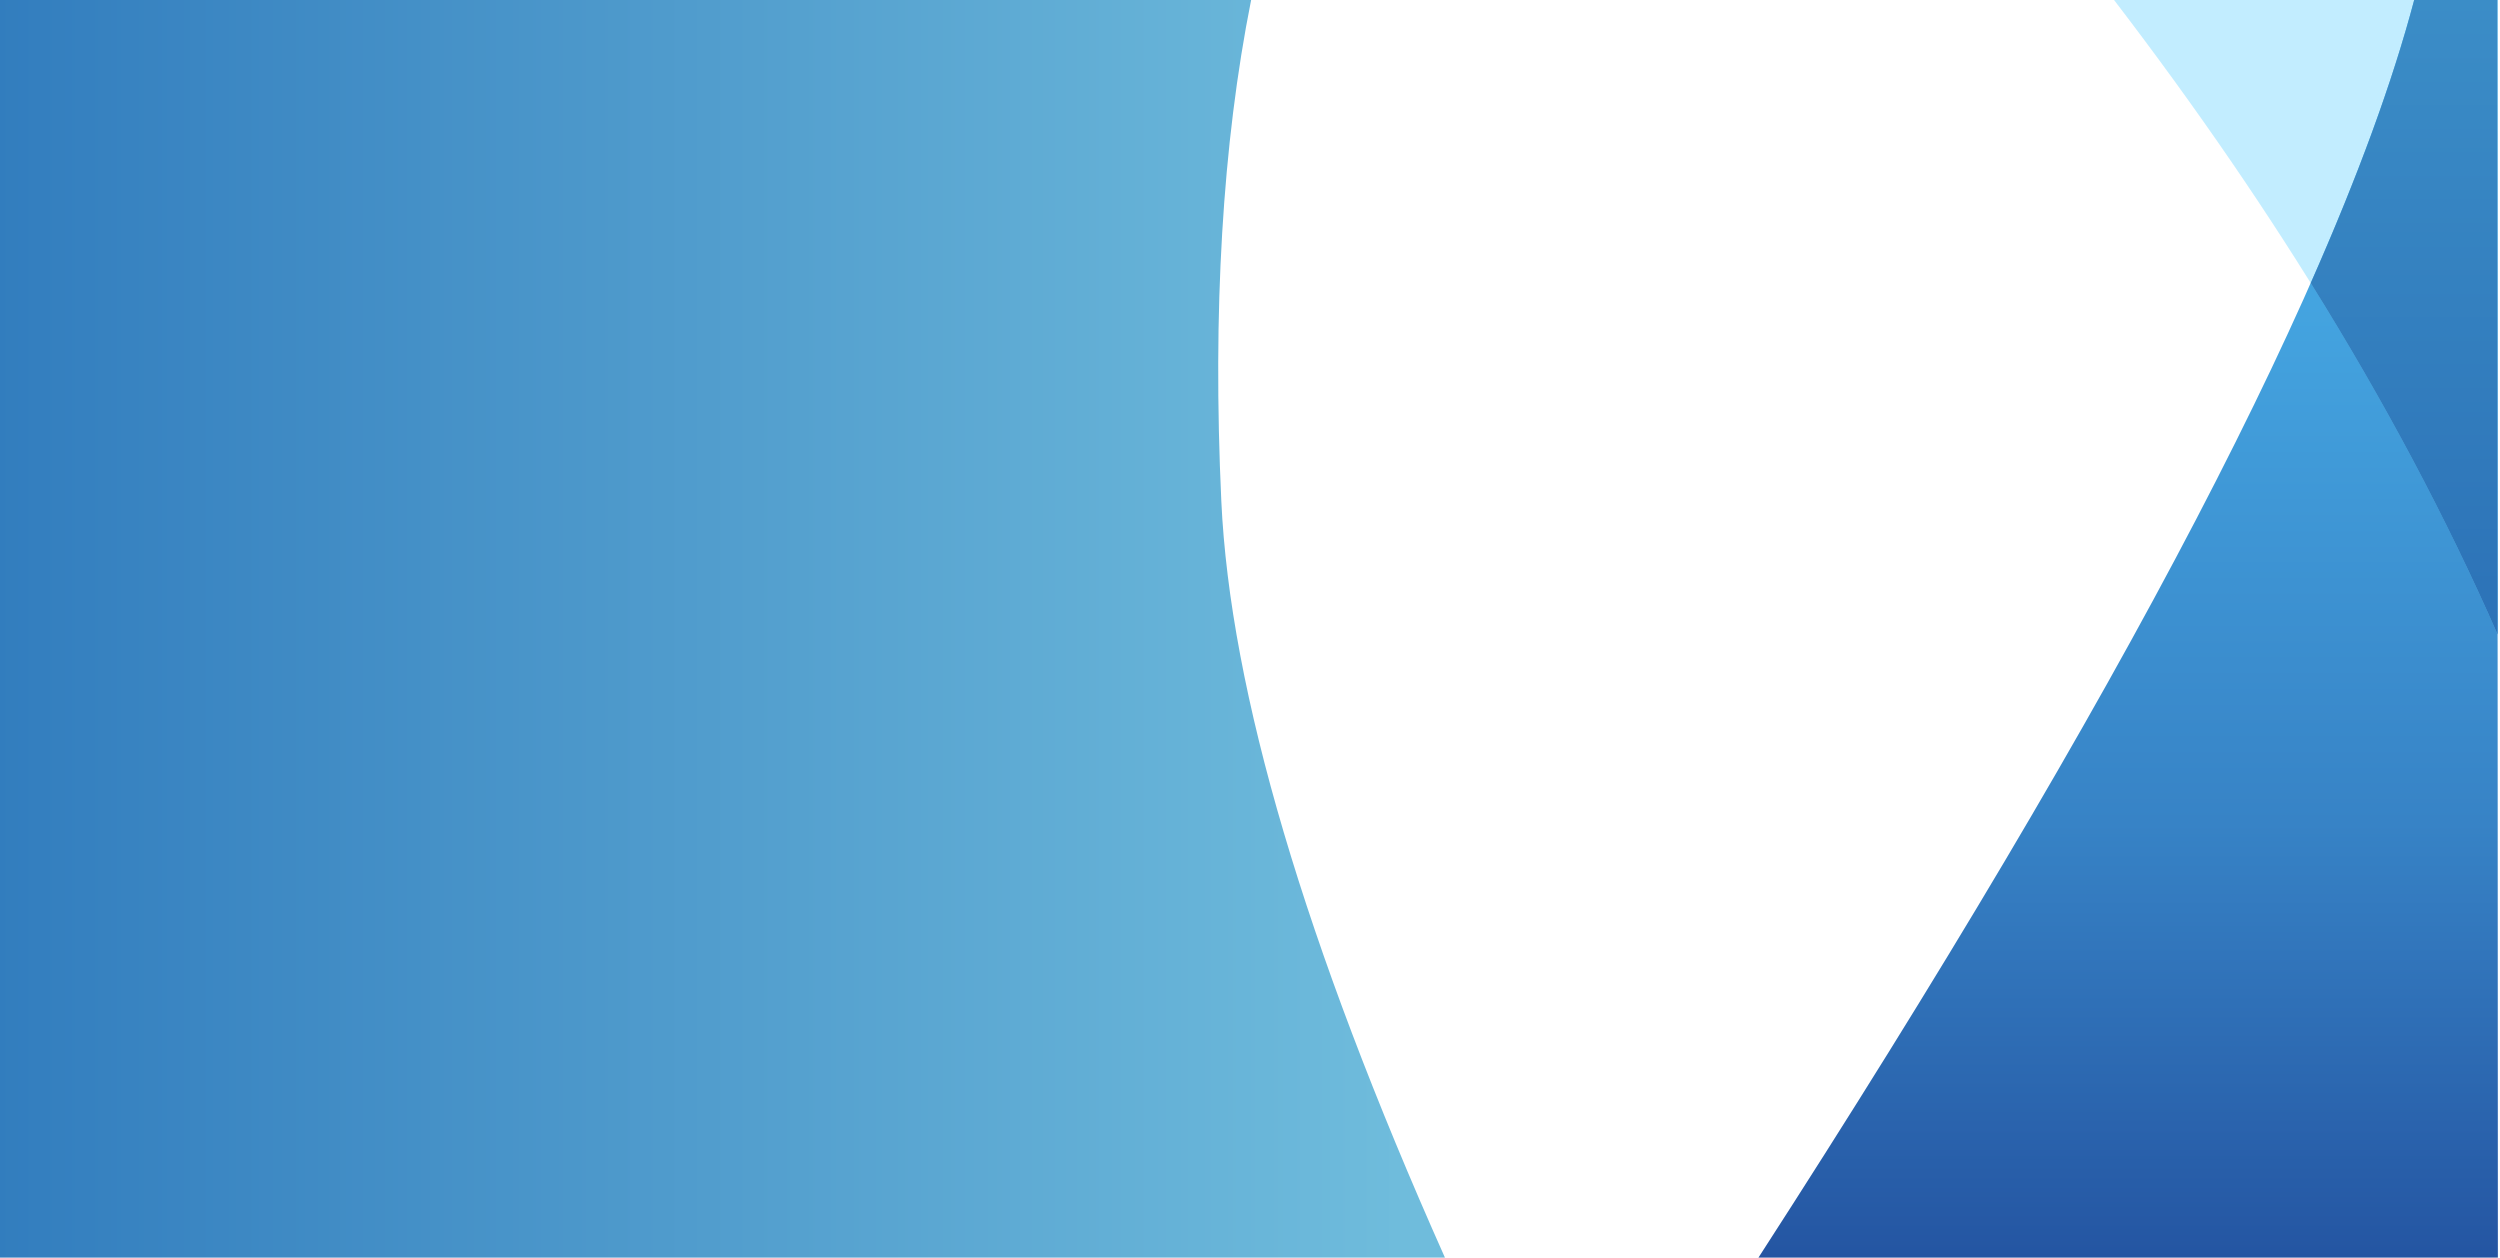 <?xml version="1.0" encoding="UTF-8"?>
<svg width="1153px" height="580px" viewBox="0 0 1153 580" version="1.1" xmlns="http://www.w3.org/2000/svg" xmlns:xlink="http://www.w3.org/1999/xlink">
    <title>Group 2</title>
    <defs>
        <linearGradient x1="50%" y1="24.013%" x2="50%" y2="100%" id="linearGradient-1">
            <stop stop-color="#44A4E0" offset="0.078%"></stop>
            <stop stop-color="#3783C6" offset="54.467%"></stop>
            <stop stop-color="#2455A2" offset="100%"></stop>
        </linearGradient>
        <linearGradient x1="50%" y1="0%" x2="50%" y2="100%" id="linearGradient-2">
            <stop stop-color="#3B8DC7" offset="0%"></stop>
            <stop stop-color="#2C72B7" offset="100%"></stop>
        </linearGradient>
        <linearGradient x1="96.556%" y1="50%" x2="0%" y2="50%" id="linearGradient-3">
            <stop stop-color="#6FBCDC" offset="0%"></stop>
            <stop stop-color="#327DBE" offset="100%"></stop>
        </linearGradient>
    </defs>
    <g id="desktop" stroke="none" stroke-width="1" fill="none" fill-rule="evenodd">
        <g id="about-us" transform="translate(-1, -1433)">
            <g id="chairman" transform="translate(1, 1433)">
                <g id="Group-2">
                    <path d="M811,580 C979.329,319.384 1080.135,126.051 1113.419,0 C1123.386,0 1136.175,0 1151.783,0 L1152.022,580 L811,580 Z" id="Path" fill="url(#linearGradient-1)"></path>
                    <path d="M975,-2.84217094e-14 C1050.732,98.9 1109.728,196.51 1151.986,292.83 C1151.986,207.726 1151.986,110.116 1151.986,-2.84217094e-14 L975,-2.84217094e-14 Z" id="Path-2" fill="#87DCFF" opacity="0.5"></path>
                    <path d="M1151.783,0 L1151.904,292.643 C1128.361,239.008 1099.629,184.973 1065.707,130.538 C1087.602,81.054 1103.505,37.543 1113.419,0 L1151.783,0 L1151.783,0 Z" id="Combined-Shape" fill="url(#linearGradient-2)"></path>
                    <path d="M577.018,0 C563.797,66.418 559.214,143.427 563.267,231.025 C567.32,318.624 601.698,434.949 666.4,580 L0,580 L0,0 L577.018,0 Z" id="Path-3" fill="url(#linearGradient-3)"></path>
                </g>
            </g>
        </g>
    </g>
</svg>